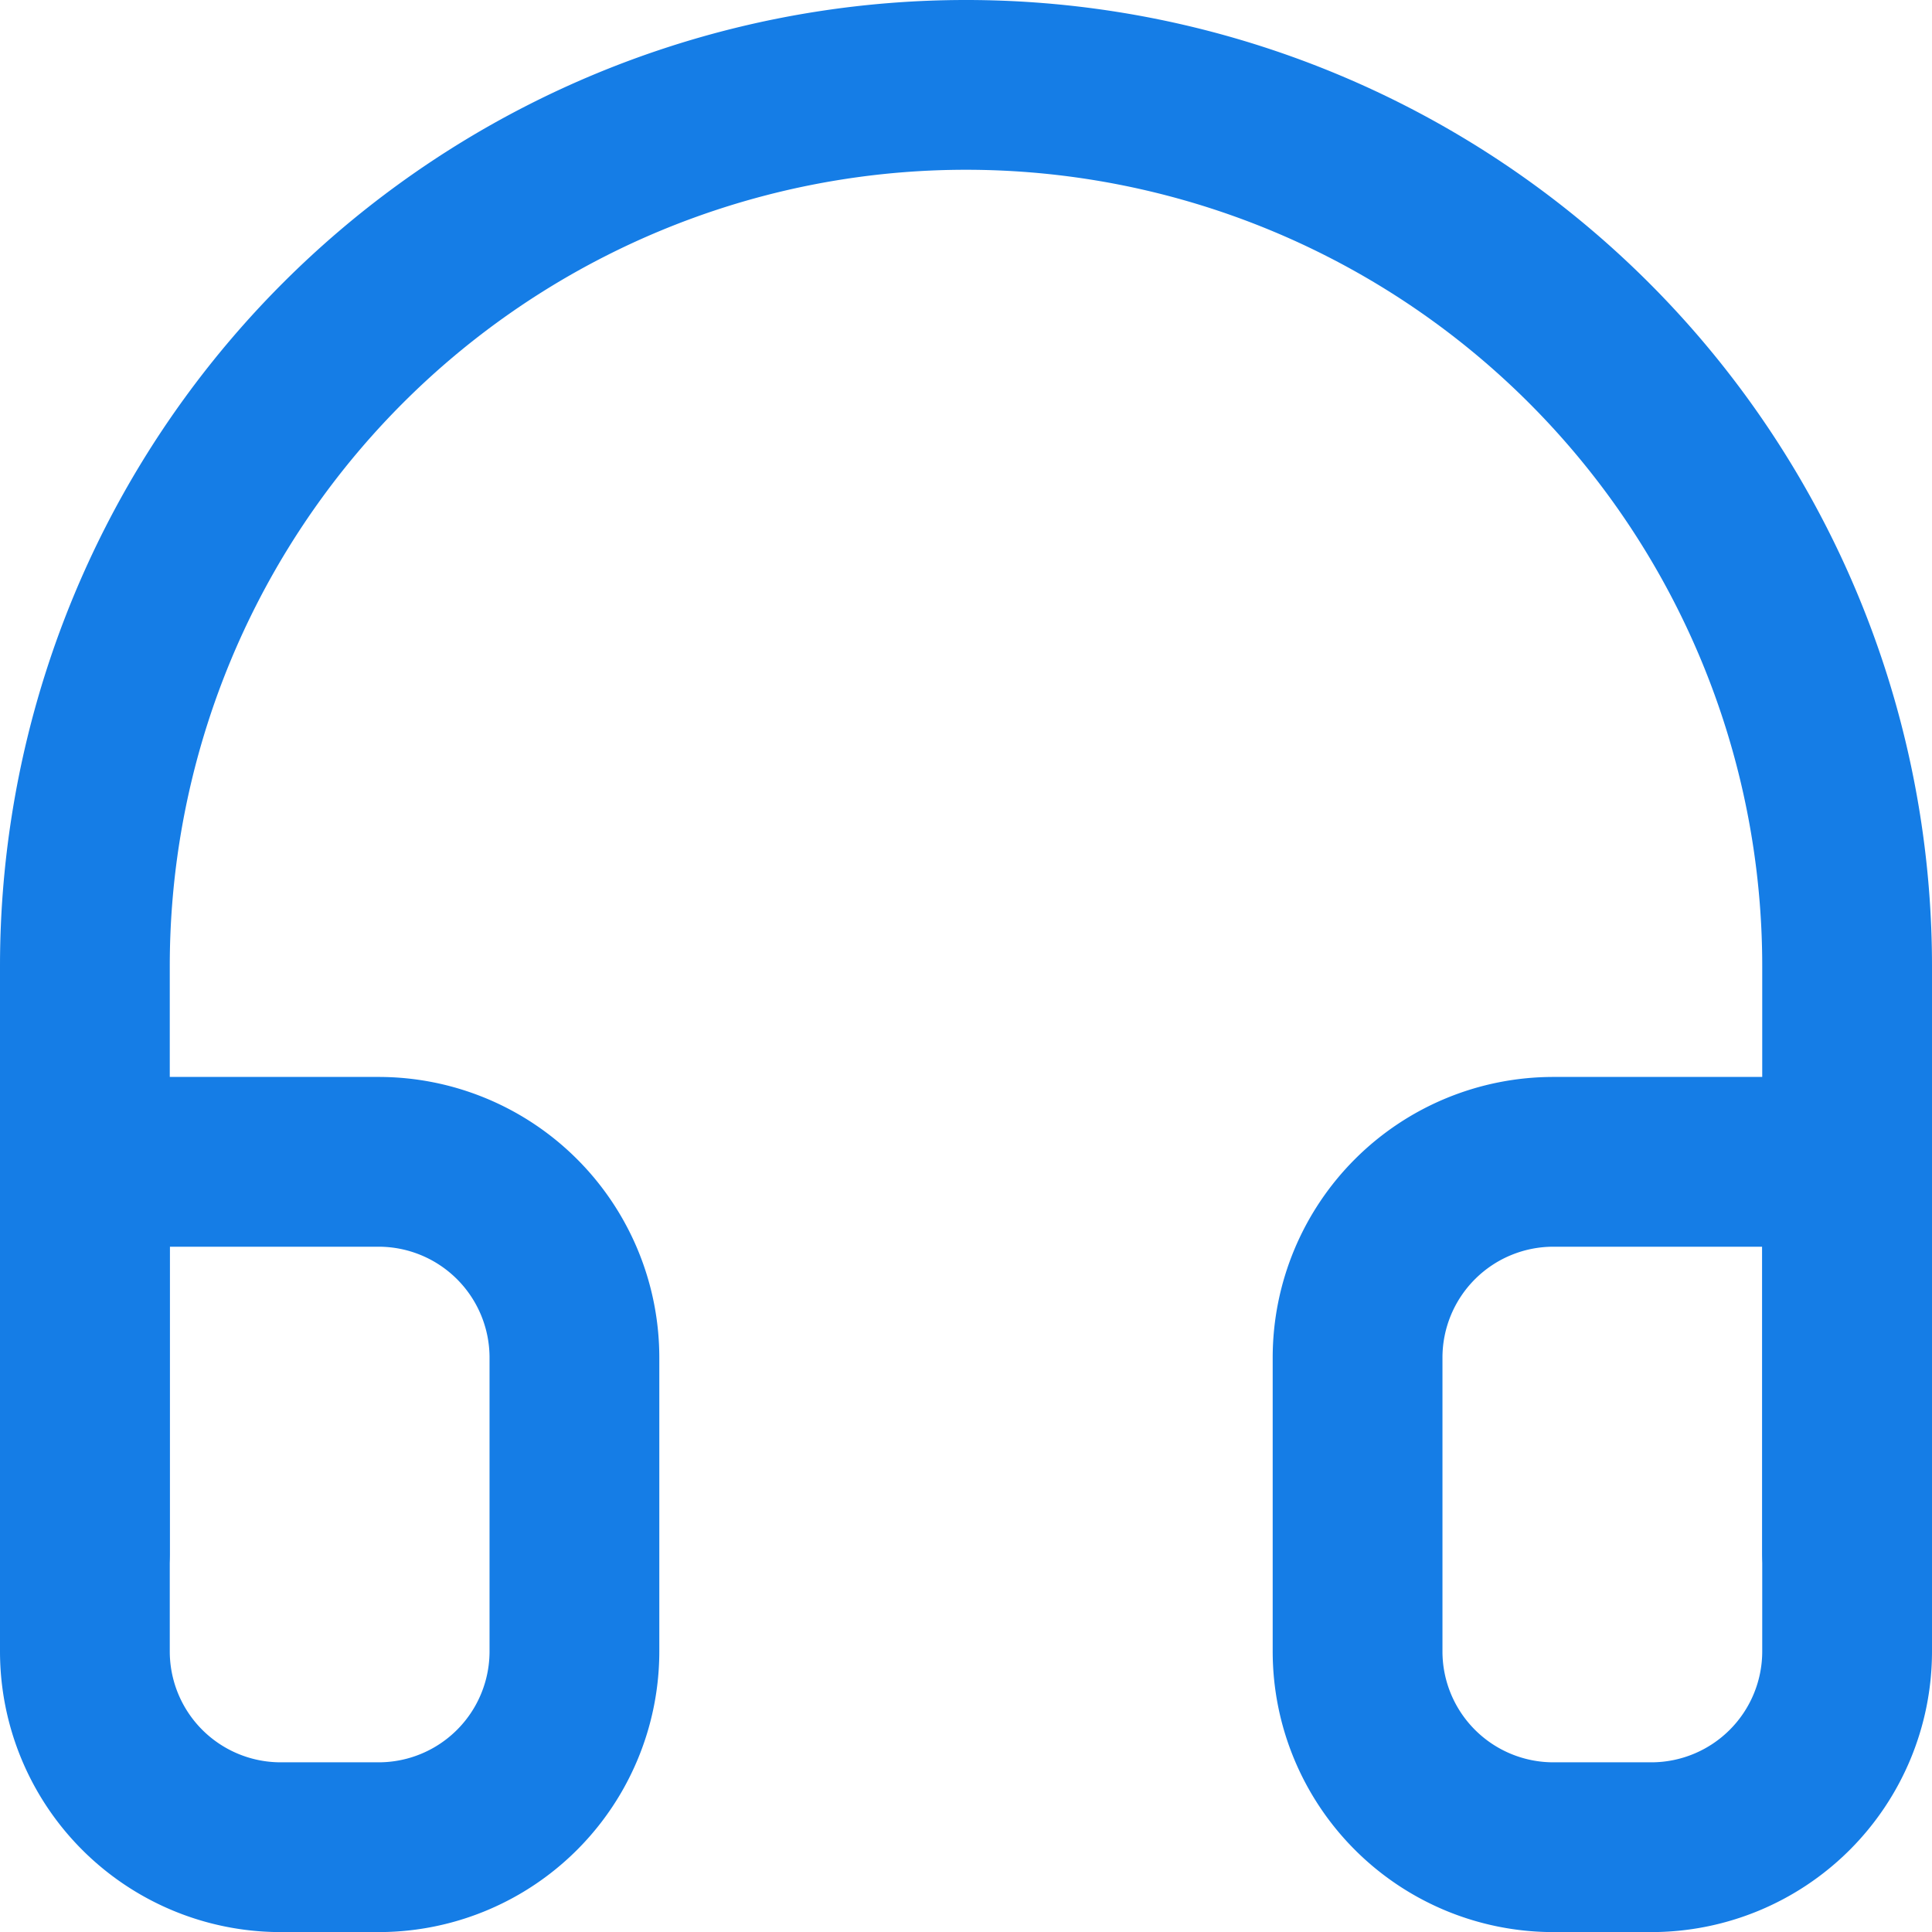 <svg xmlns="http://www.w3.org/2000/svg" width="22.76" height="22.76" viewBox="0 0 22.76 22.76">
  <g id="spport_on" transform="translate(-3.5 -3.5)">
    <path id="Path_8632" data-name="Path 8632" d="M4.5,21.8V14.88a10.38,10.38,0,1,1,20.76,0V21.8" transform="translate(0 0)" fill="none" stroke="#157de6" stroke-linecap="round" stroke-linejoin="round" stroke-width="2"/>
    <path id="Path_8633" data-name="Path 8633" d="M25.26,26.767a2.307,2.307,0,0,1-2.307,2.307H21.8a2.307,2.307,0,0,1-2.307-2.307v-3.46A2.307,2.307,0,0,1,21.8,21h3.46Zm-20.76,0a2.307,2.307,0,0,0,2.307,2.307H7.96a2.307,2.307,0,0,0,2.307-2.307v-3.46A2.307,2.307,0,0,0,7.96,21H4.5Z" transform="translate(0 -3.813)" fill="none" stroke="#157de6" stroke-linecap="round" stroke-linejoin="round" stroke-width="2"/>
  </g>
</svg>
